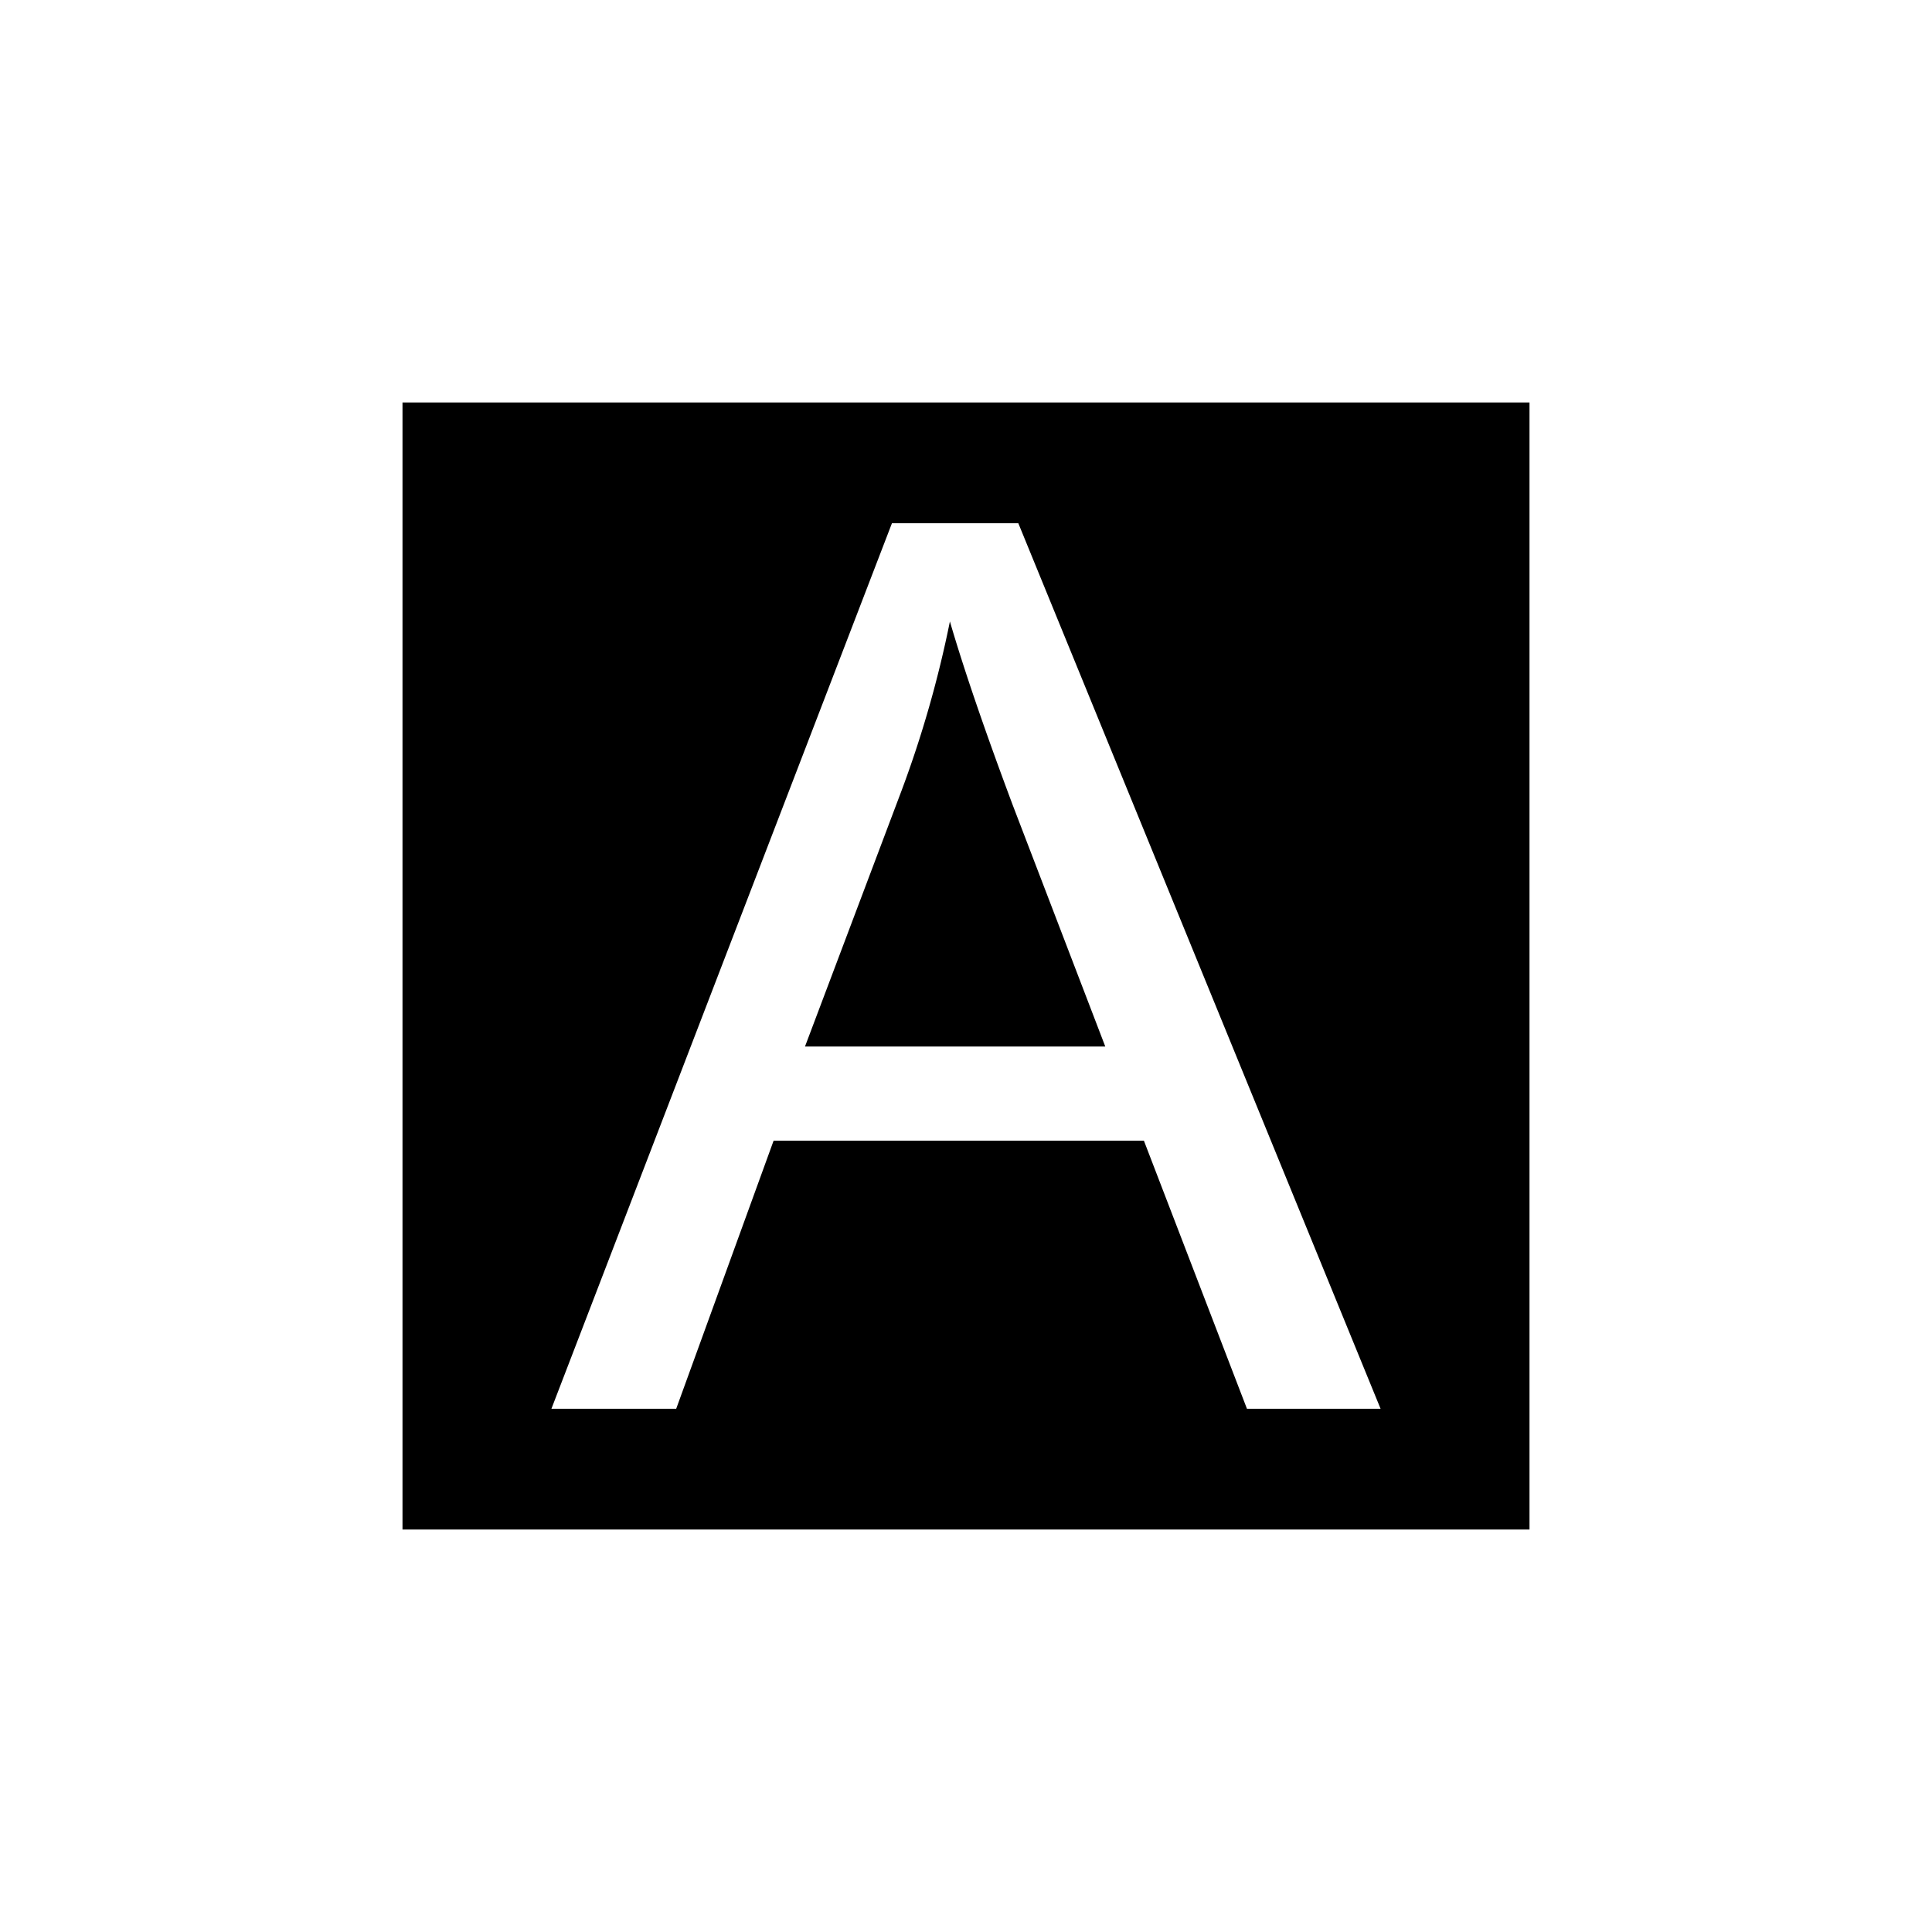 <svg viewBox="0 0 24 24" xmlns="http://www.w3.org/2000/svg"><path d="M6.85 17.5 11.08 6.5H12.65L17.15 17.5H15.49L14.21 14.17H9.61L8.4 17.5ZM10 13H13.73L12.58 10Q12.06 8.61 11.8 7.72A13.8 13.8 0 0111.2 9.82ZM19 5H5V19H19Z"></path></svg>